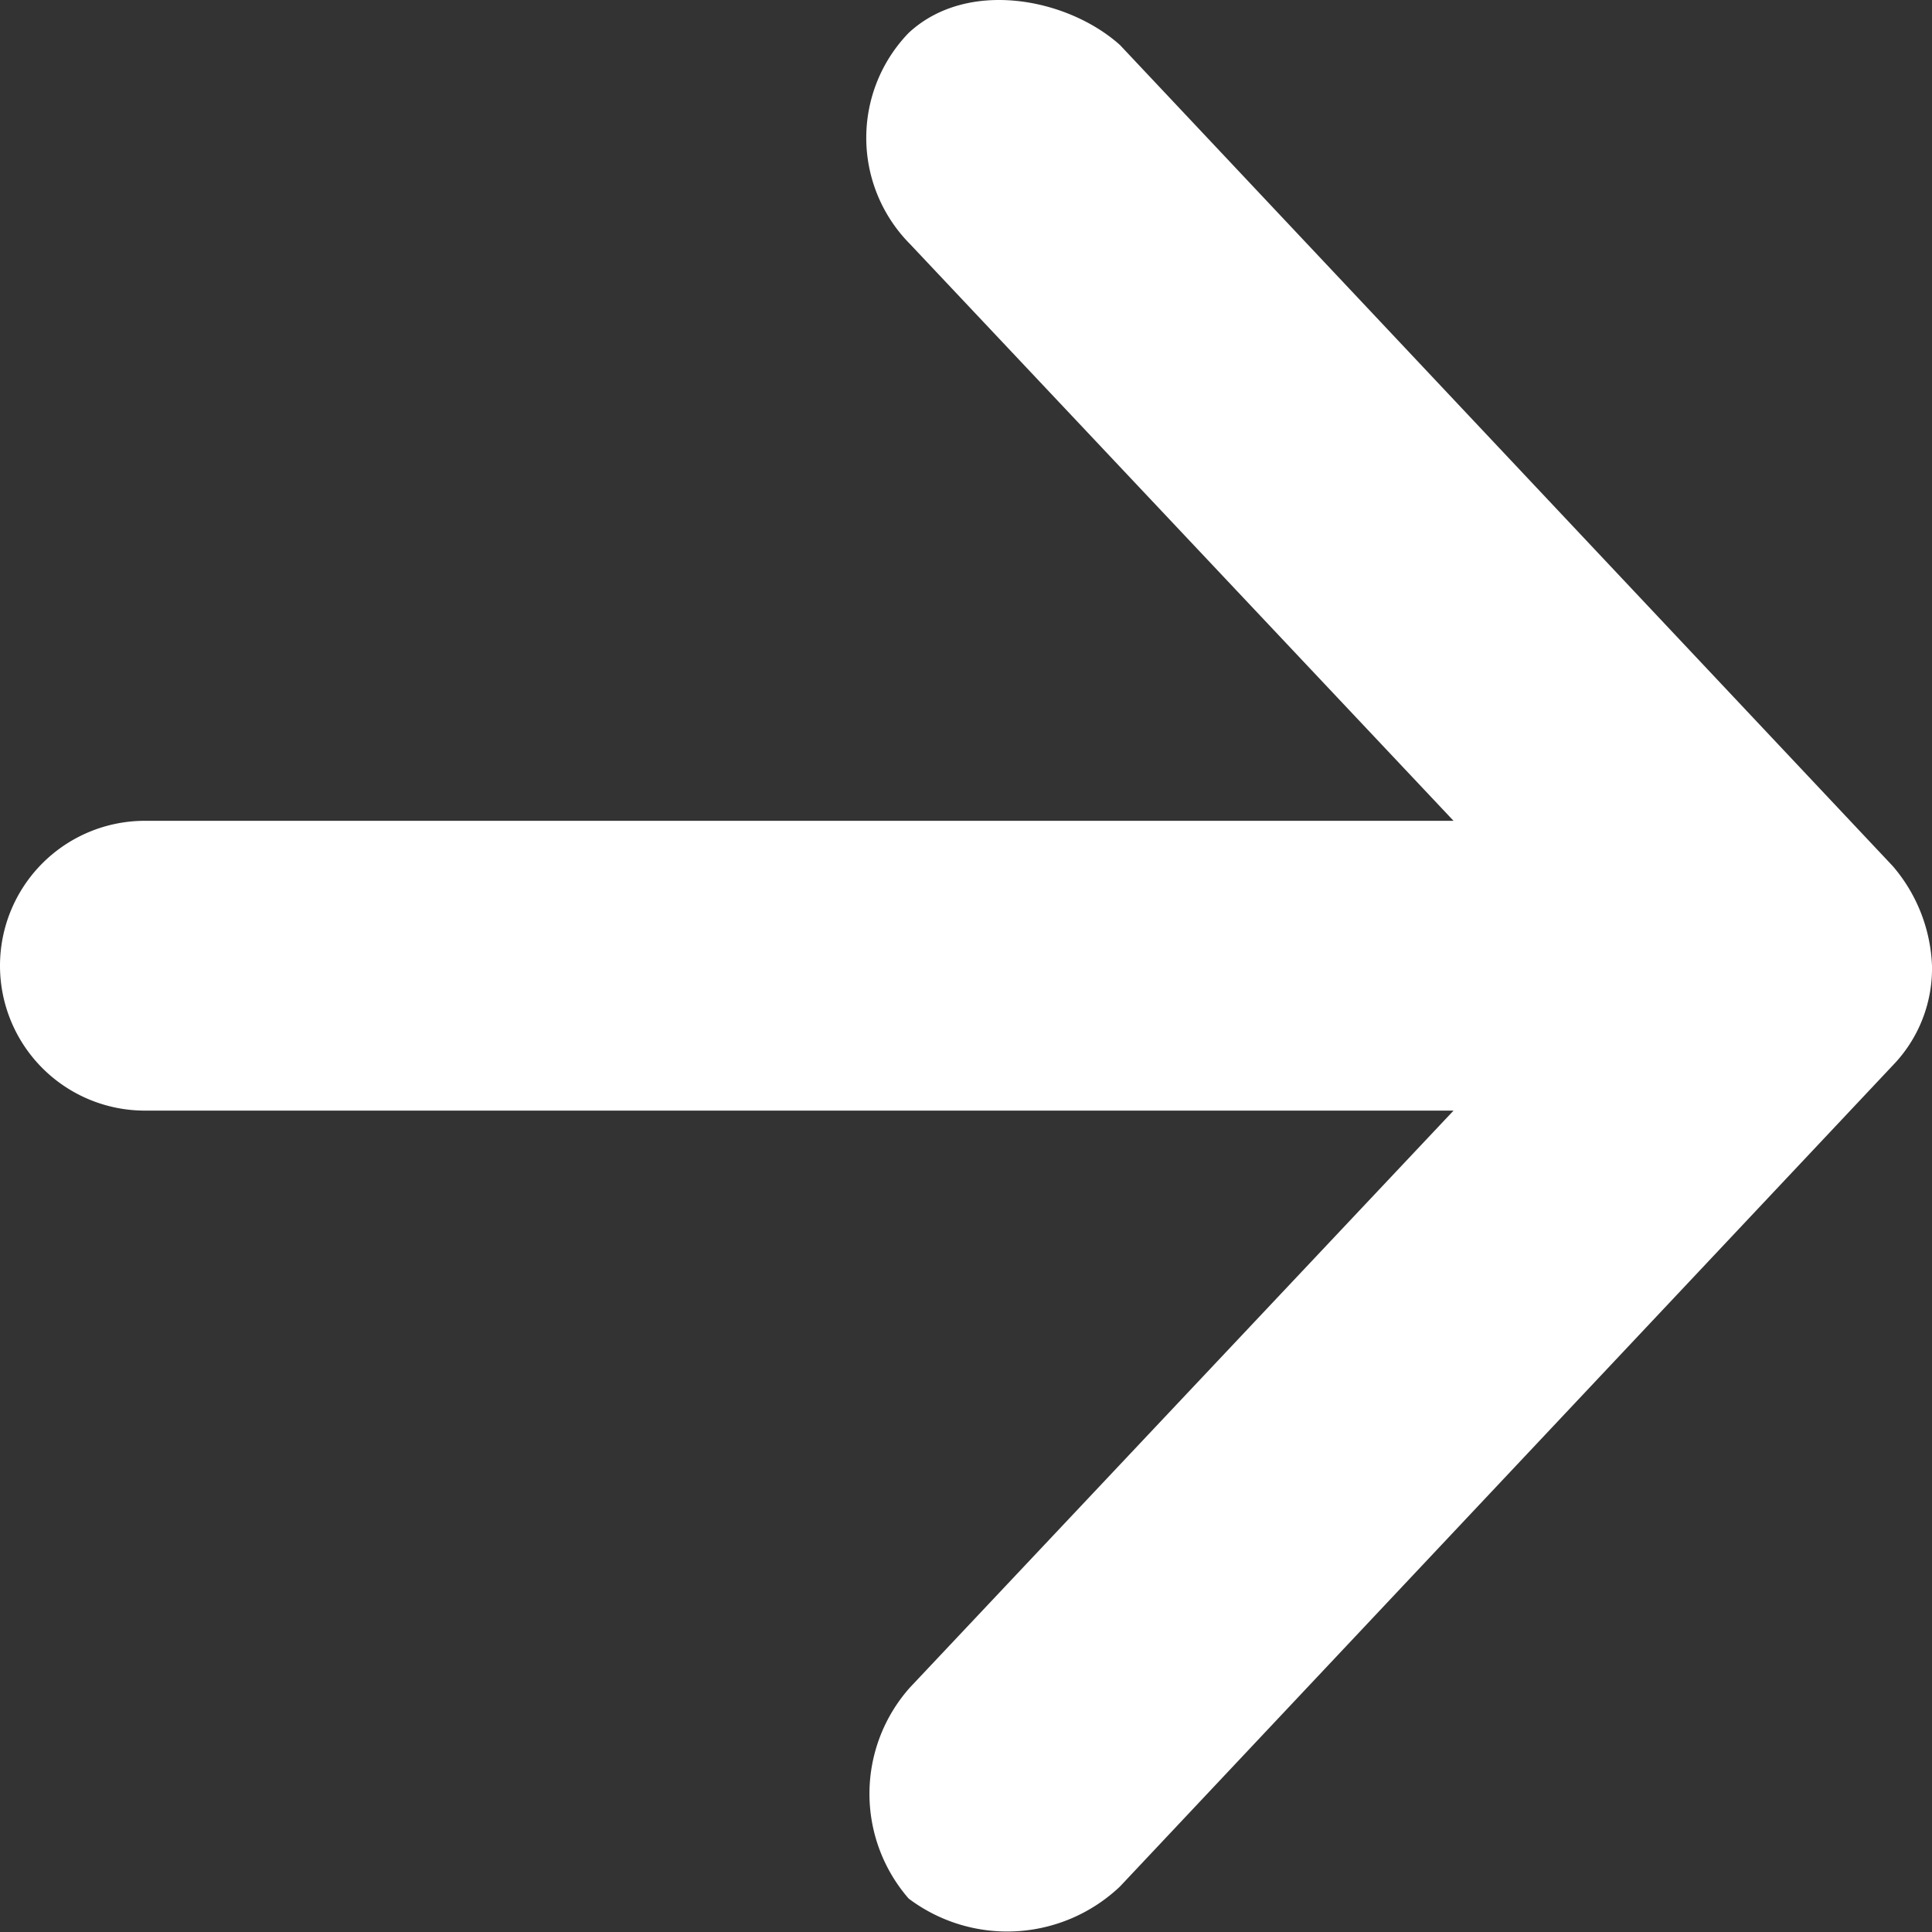 <svg xmlns="http://www.w3.org/2000/svg" viewBox="0 0 40 40"><rect x="0" y="0" width="40" height="40" fill="#333333" stroke="none"/><defs><style>.a{fill:#fff;}</style></defs><title>icon-arrow-mediathek-right</title><path class="a" d="M40,19.995a3.363,3.363,0,0,0-.812-2.063l-16-17C22.1-.043,20.024-.445,18.813.681a3.125,3.125,0,0,0,.031,4.375l11.25,11.938H3a3,3,0,0,0,0,6H30.094L18.844,34.933a3.306,3.306,0,0,0-.031,4.375,3.392,3.392,0,0,0,4.375-.25l16-17A2.885,2.885,0,0,0,40,19.995Z"/></svg>